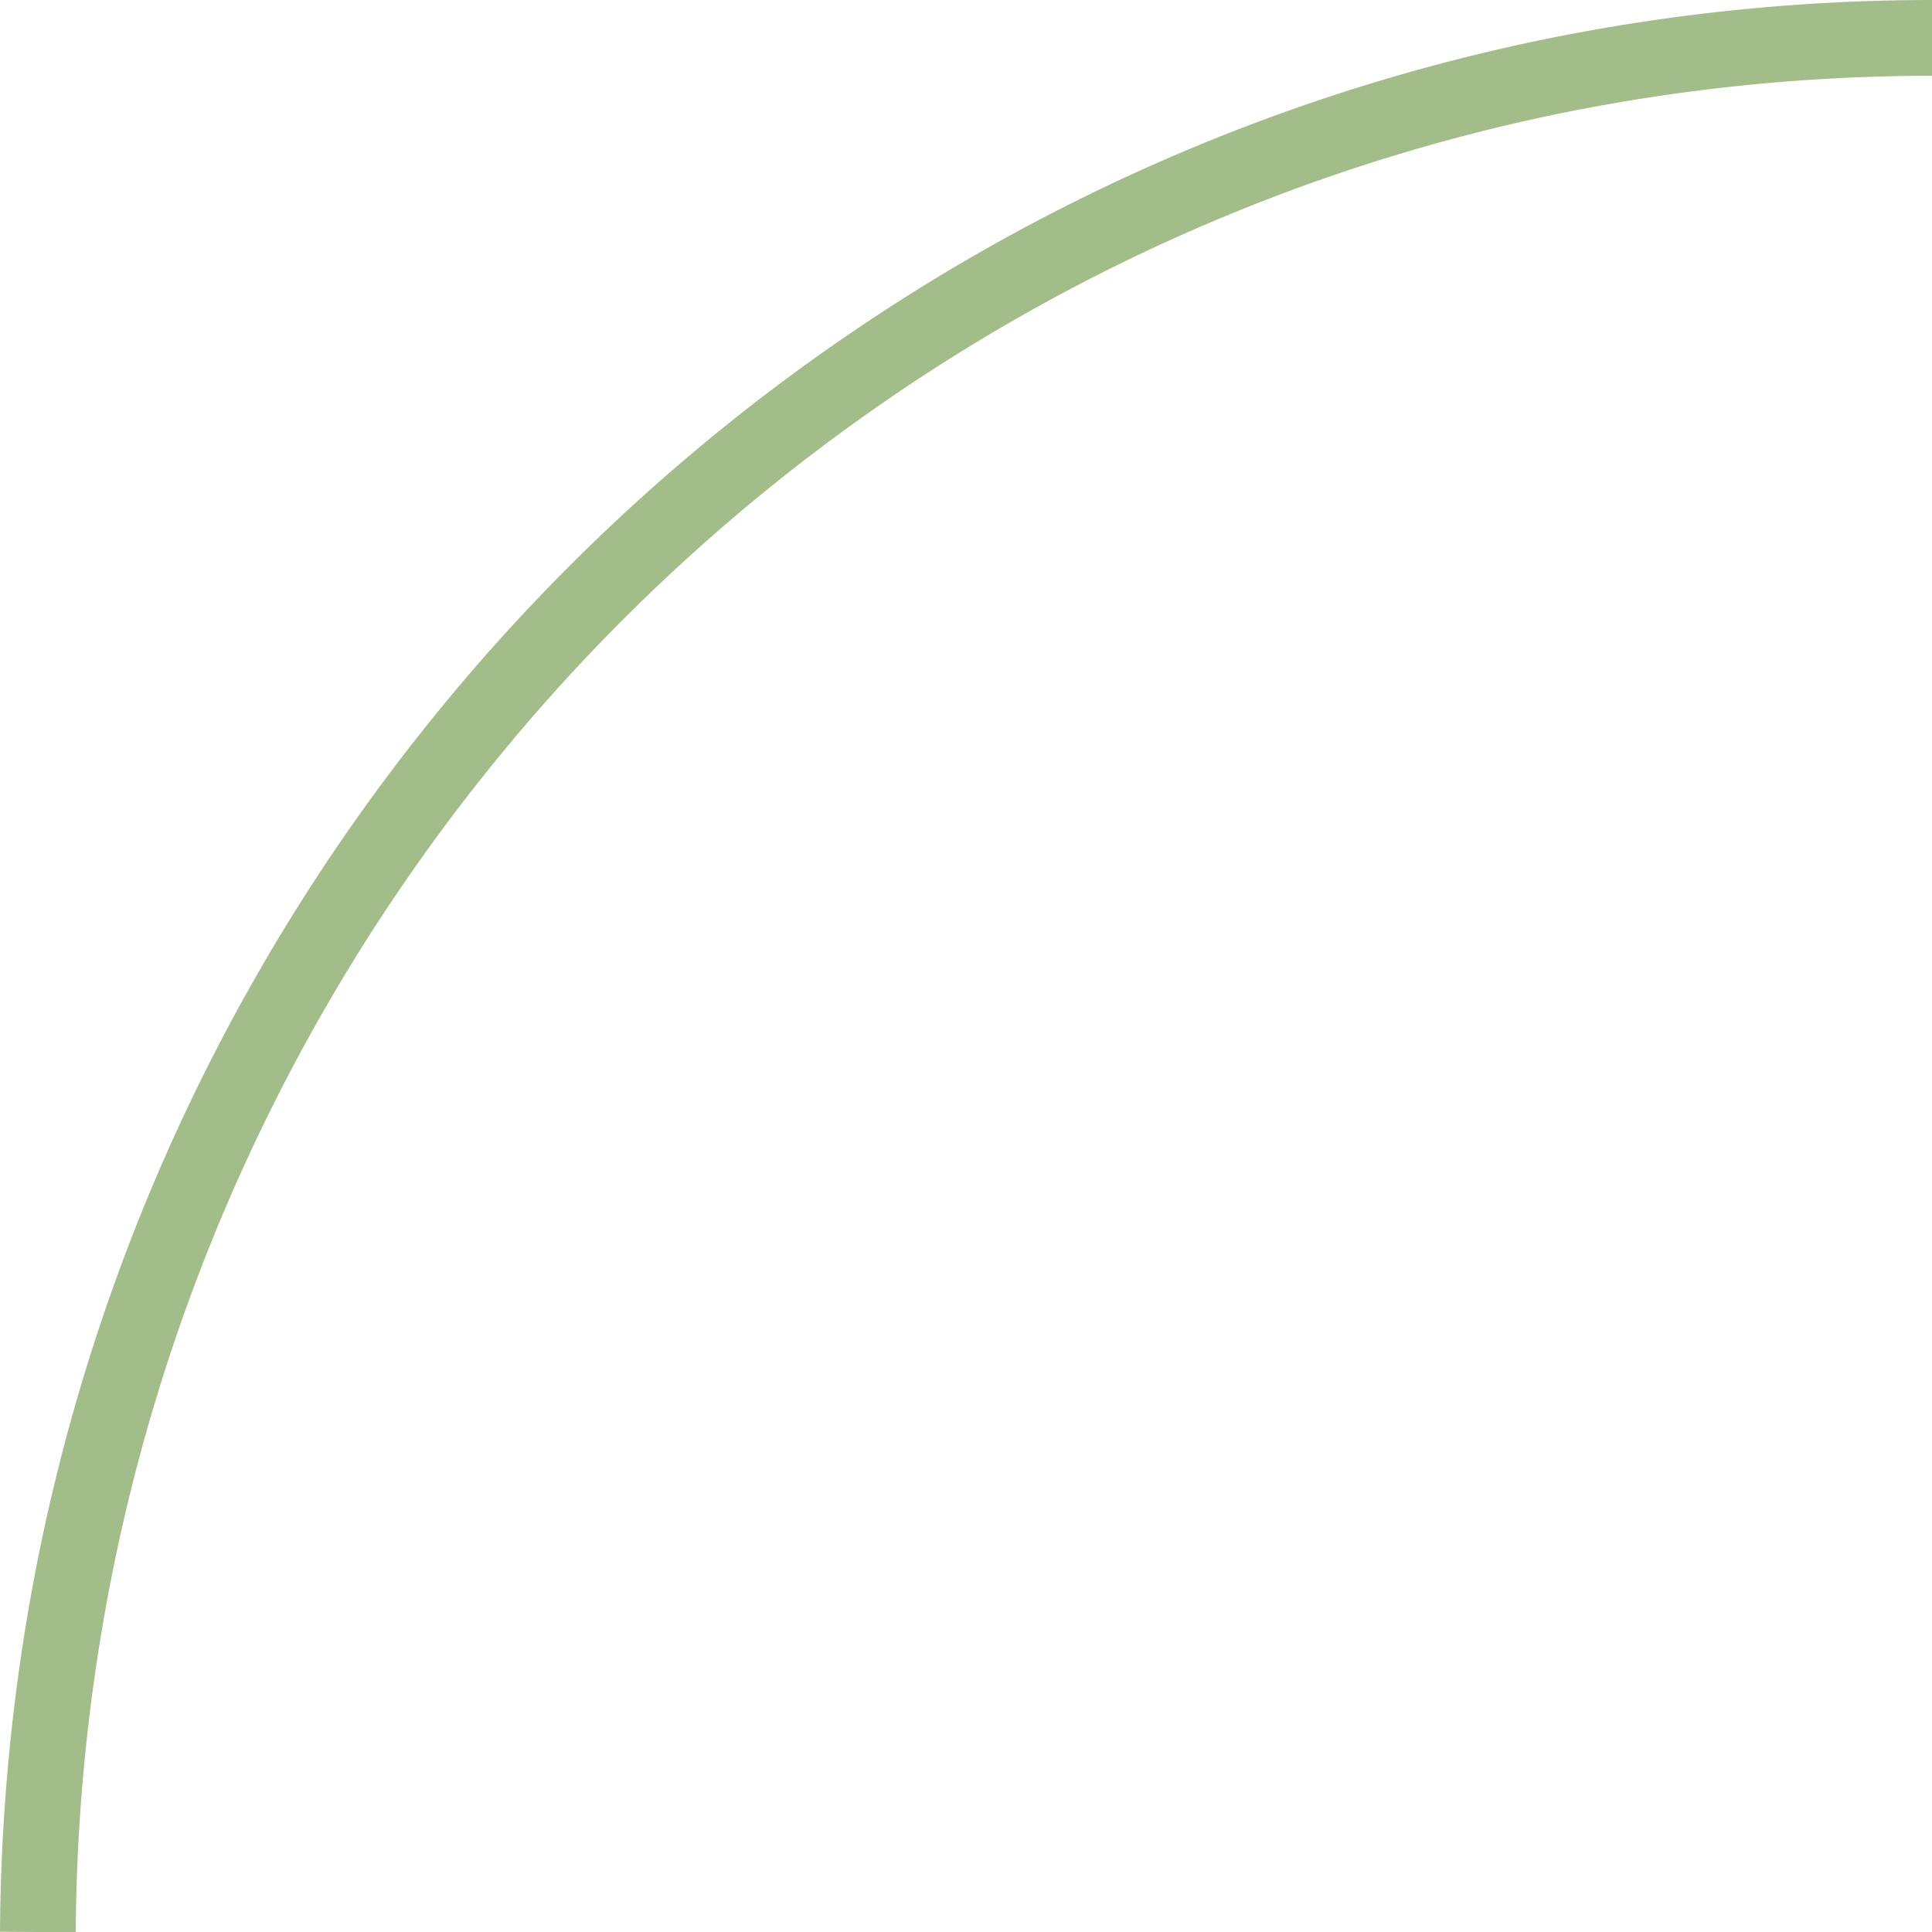 <svg xmlns="http://www.w3.org/2000/svg" width="51" height="51.006" viewBox="0 0 51 51.006">
  <path id="corner-green-4-50px_buttons_" data-name="corner-green-4-50px(buttons)" d="M0,50a50.142,50.142,0,0,0,10.056-1.022,49.6,49.6,0,0,0,17.888-7.571,50.4,50.4,0,0,0,18.126-22.14,50.252,50.252,0,0,0,2.915-9.444A50.984,50.984,0,0,0,50,0h0" transform="translate(51 51) rotate(180)" fill="none" stroke="#a3bd8a" stroke-width="2"/>
</svg>
